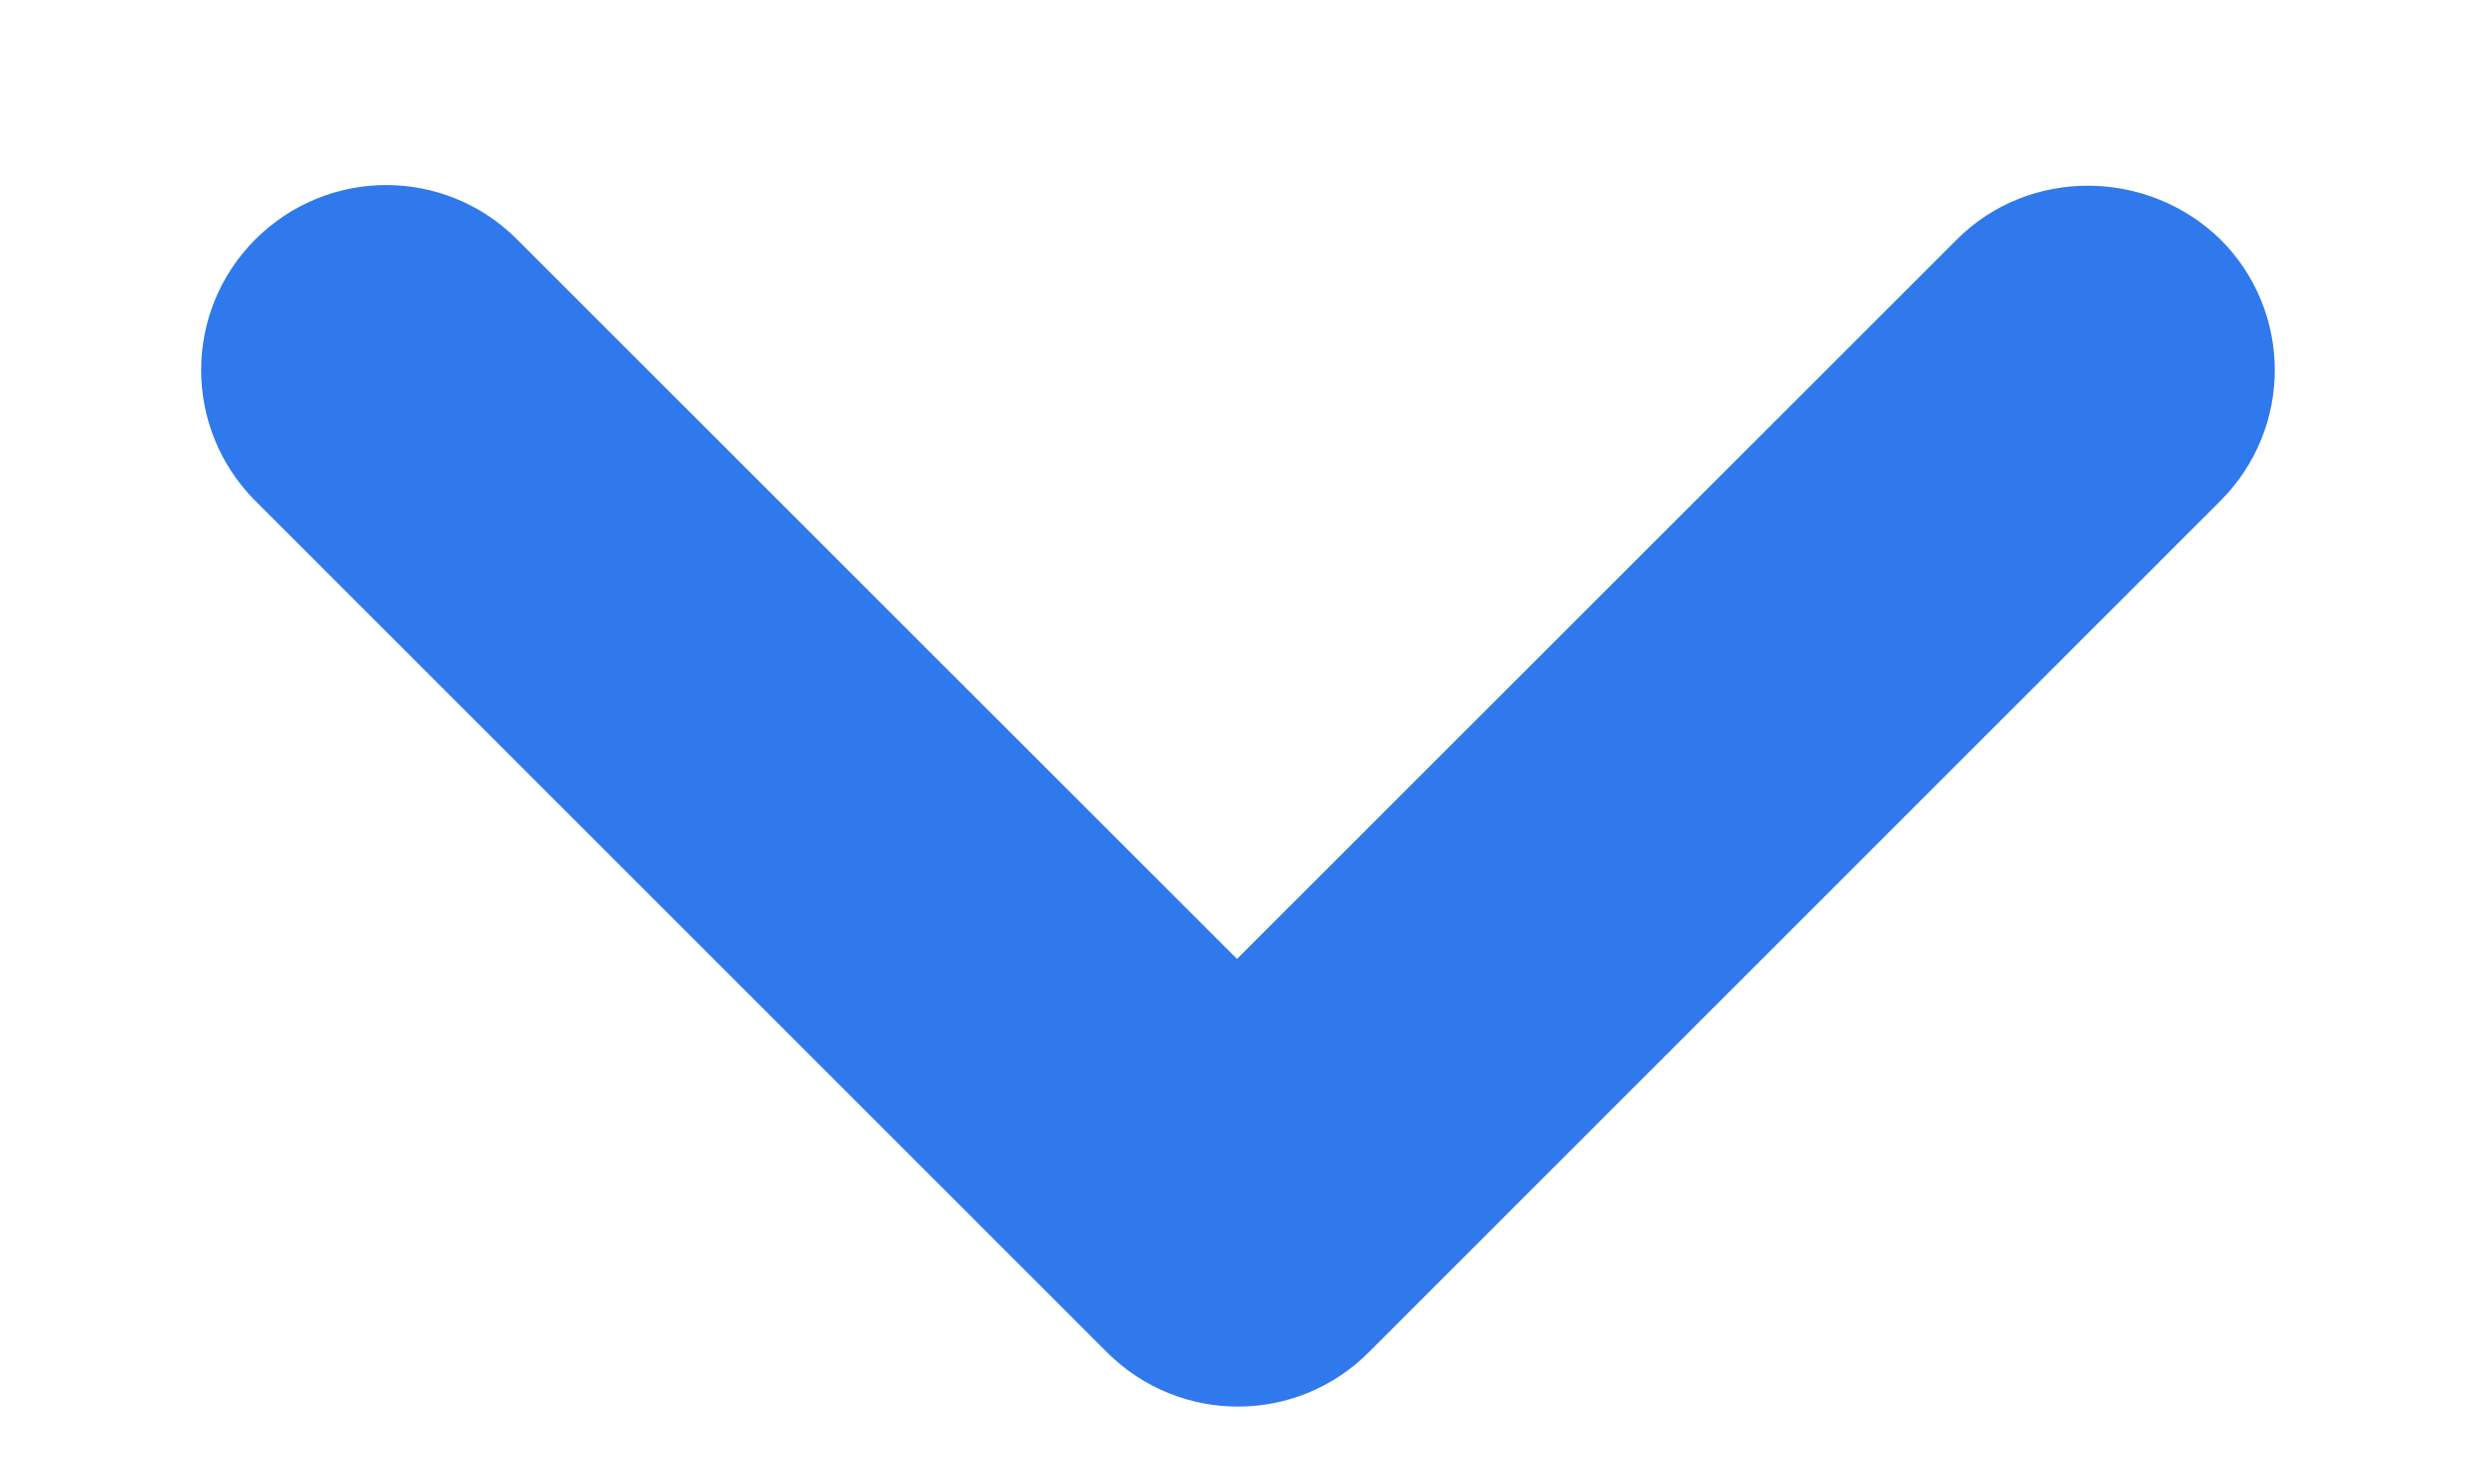 <?xml version="1.0" encoding="UTF-8"?>
<svg width="10px" height="6px" viewBox="0 0 10 6" version="1.1" xmlns="http://www.w3.org/2000/svg" xmlns:xlink="http://www.w3.org/1999/xlink">
    <title>use-arrow-black</title>
    <g id="Page-1" stroke="none" stroke-width="1" fill="none" fill-rule="evenodd">
        <g id="use-arrow-black" fill="#3079ED" fill-rule="nonzero">
            <path d="M7.91,0.968 L5,3.877 L2.09,0.968 C1.798,0.675 1.325,0.675 1.032,0.968 C0.74,1.26 0.74,1.732 1.032,2.025 L4.475,5.468 C4.768,5.76 5.24,5.76 5.532,5.468 L8.975,2.025 C9.268,1.732 9.268,1.26 8.975,0.968 C8.682,0.682 8.203,0.675 7.91,0.968 L7.91,0.968 Z"></path>
        </g>
    </g>
</svg>
